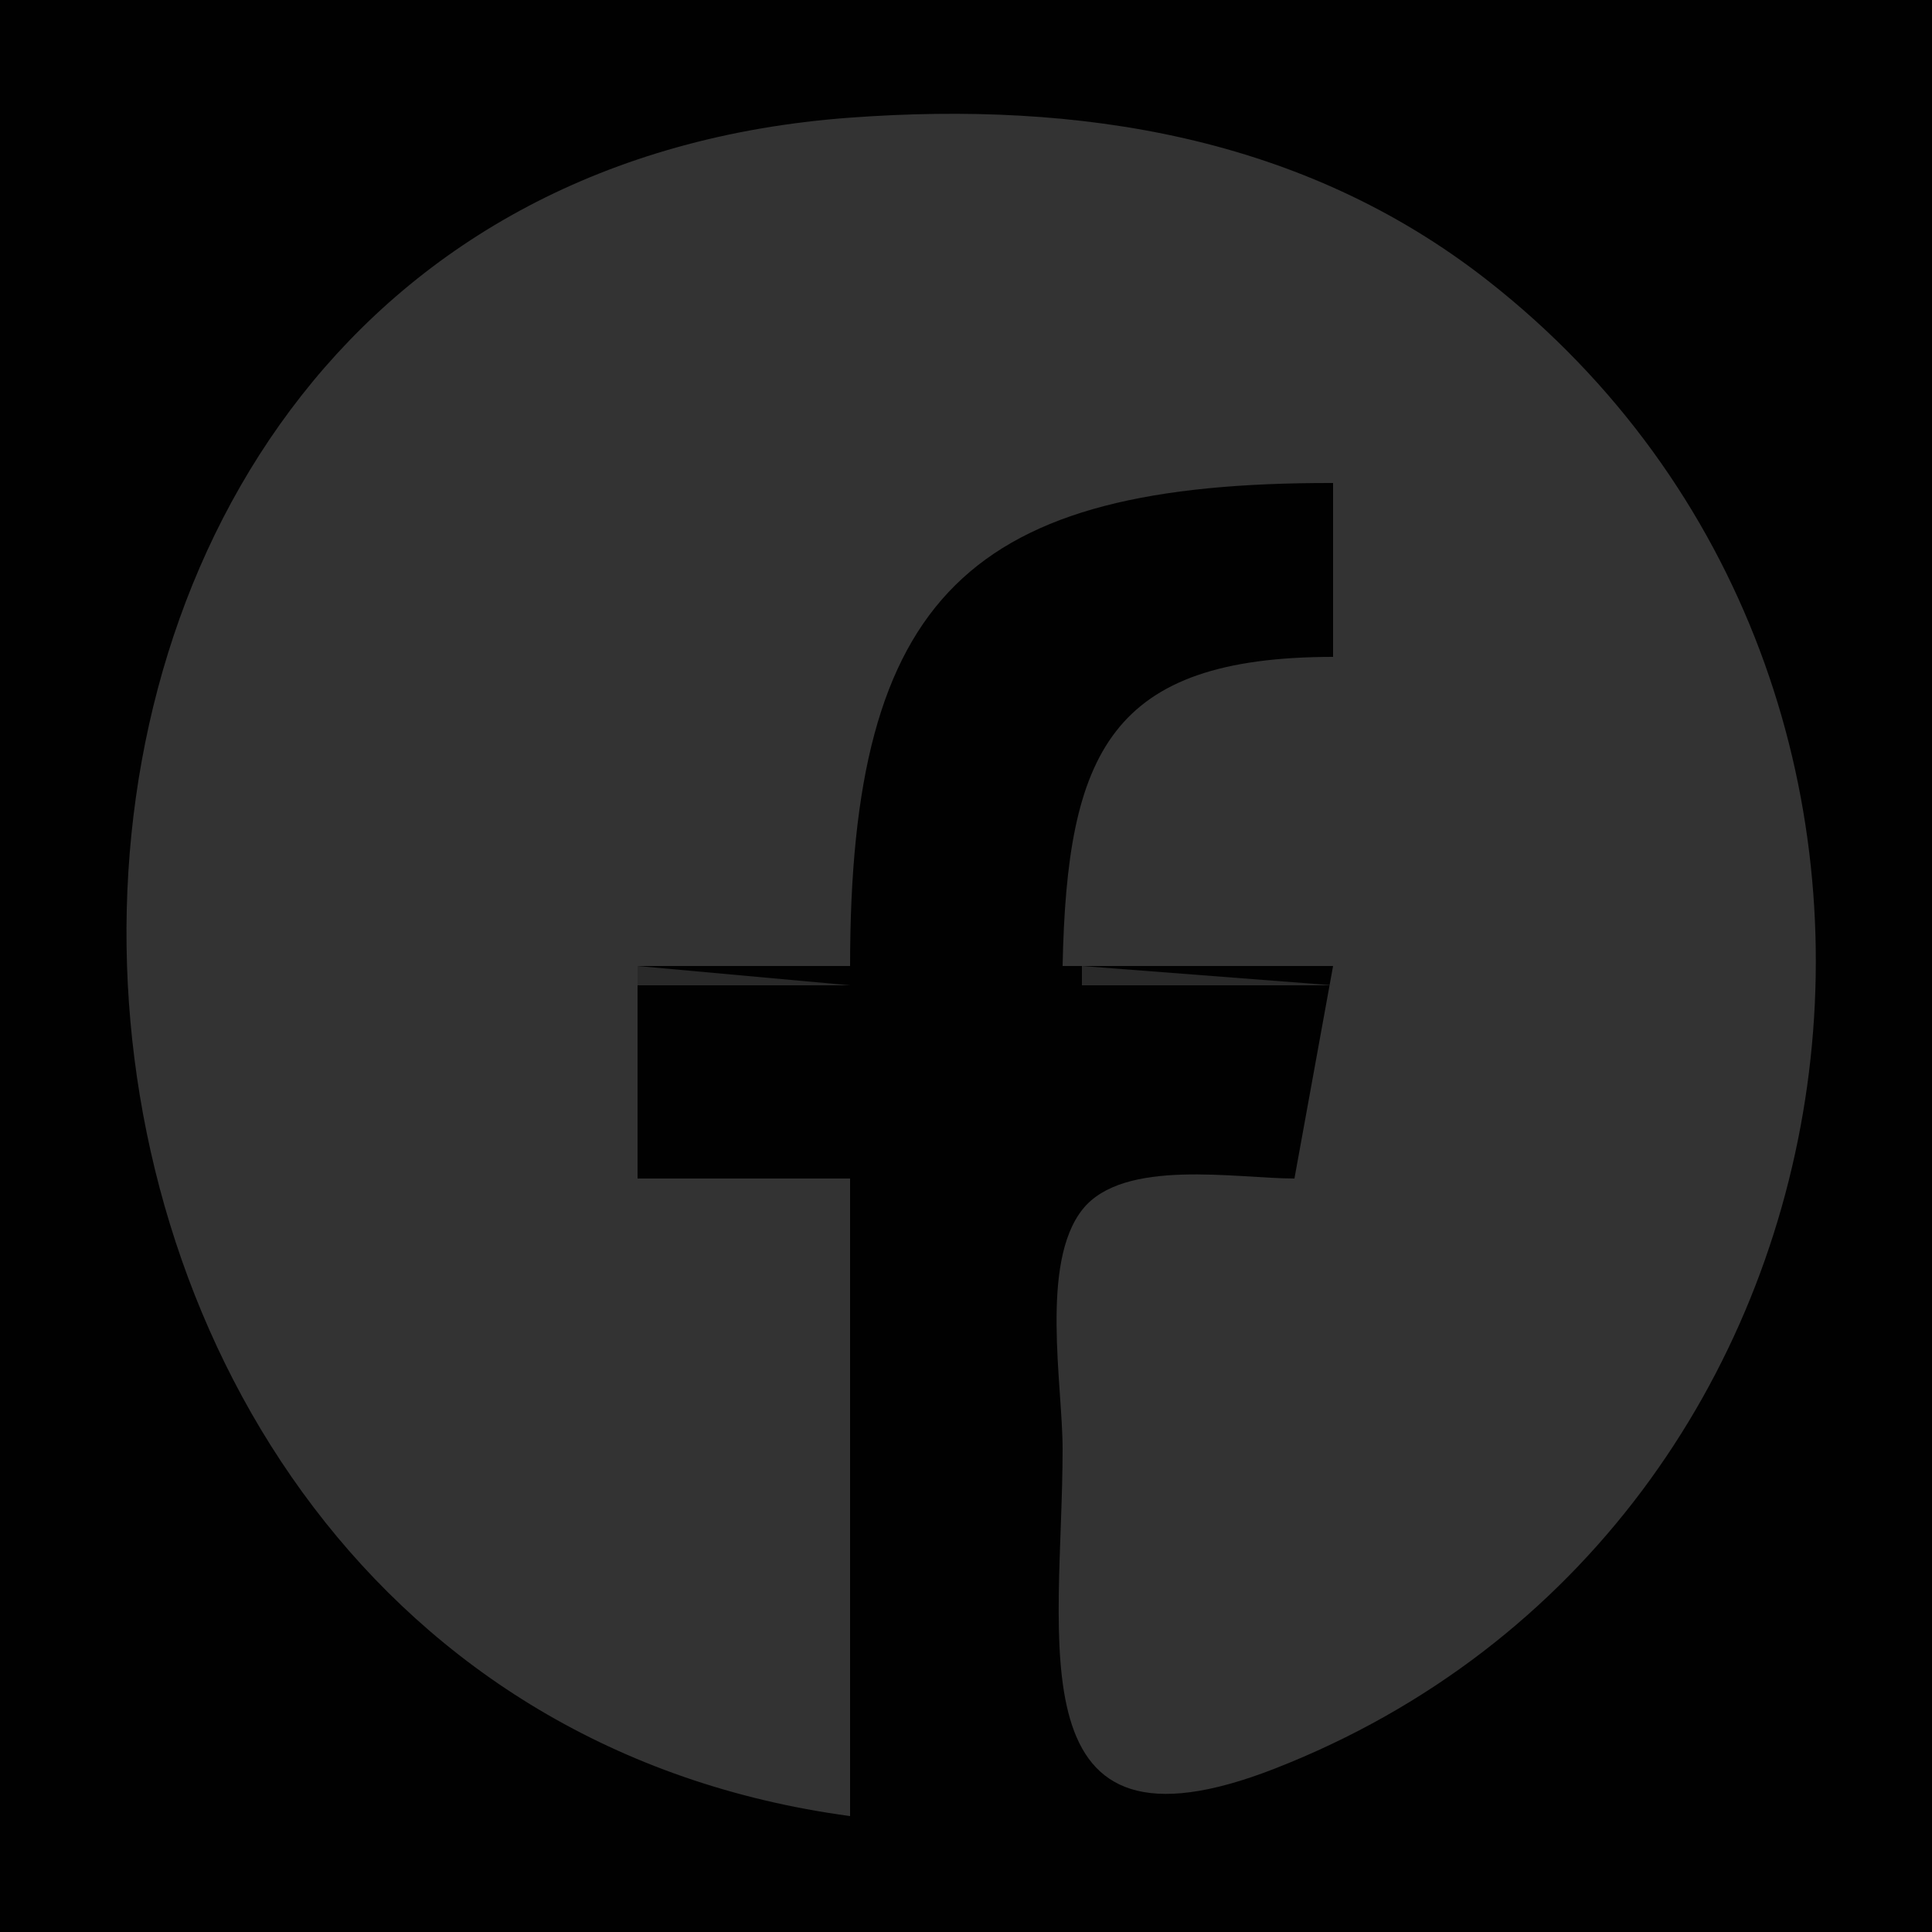 <?xml version="1.0" standalone="yes"?>
<svg xmlns="http://www.w3.org/2000/svg" width="100" height="100">
<path style="fill:#010101; stroke:none;" d="M0 0L0 100L100 100L100 0L0 0z"/>
<path style="fill:#555555; stroke:none;" d="M40 6L41 7L40 6z"/>
<path style="fill:#333333; stroke:none;" d="M44 94L44 61L33 61L33 50L44 50C44 30.813 50.183 24.96 69 25L69 34C57.473 34.008 55.228 38.937 55 50L69 50L67 61C63.997 61 58.147 59.928 56.028 62.603C53.825 65.385 55 71.672 55 75C55 84.914 52.373 96.866 66 91.536C97.974 79.03 103.794 35.51 77 14.518C67.436 7.026 55.828 5.223 44 6.09C-7.056 9.836 -4.807 87.422 44 94z"/>
<path style="fill:#555555; stroke:none;" d="M59 6L60 7L59 6z"/>
<path style="fill:#404040; stroke:none;" d="M68 9L69 10L68 9z"/>
<path style="fill:#292929; stroke:none;" d="M29 10L30 11L29 10M24 13L25 14L24 13M75 13L76 14L75 13z"/>
<path style="fill:#555555; stroke:none;" d="M19 17L20 18L19 17z"/>
<path style="fill:#292929; stroke:none;" d="M18 18L19 19L18 18M81 18L82 19L81 18z"/>
<path style="fill:#555555; stroke:none;" d="M82 19L83 20L82 19z"/>
<path style="fill:#292929; stroke:none;" d="M13 24L14 25L13 24M60 24L61 25L60 24M86 24L87 25L86 24M53 25L54 26L53 25z"/>
<path style="fill:#404040; stroke:none;" d="M48 28L49 29L48 28M10 29L11 30L10 29z"/>
<path style="fill:#292929; stroke:none;" d="M89 29L90 30L89 29z"/>
<path style="fill:#404040; stroke:none;" d="M90 31L91 32L90 31z"/>
<path style="fill:#555555; stroke:none;" d="M6 40L7 41L6 40z"/>
<path style="fill:#404040; stroke:none;" d="M55 43L56 44L55 43z"/>
<path style="fill:#292929; stroke:none;" d="M33 50L33 51L44 51L33 50M56 50L56 51L69 51L56 50M67 57L68 58L67 57z"/>
<path style="fill:#404040; stroke:none;" d="M55 61L56 62L55 61z"/>
<path style="fill:#555555; stroke:none;" d="M9 68L10 69L9 68M90 68L91 69L90 68z"/>
<path style="fill:#292929; stroke:none;" d="M89 70L90 71L89 70z"/>
<path style="fill:#404040; stroke:none;" d="M13 75L14 76L13 75M86 75L87 76L86 75z"/>
<path style="fill:#555555; stroke:none;" d="M18 81L19 82L18 81M24 86L25 87L24 86M75 86L76 87L75 86z"/>
<path style="fill:#404040; stroke:none;" d="M70 89L71 90L70 89z"/>
<path style="fill:#292929; stroke:none;" d="M55 93L56 94L55 93z"/>
</svg>
